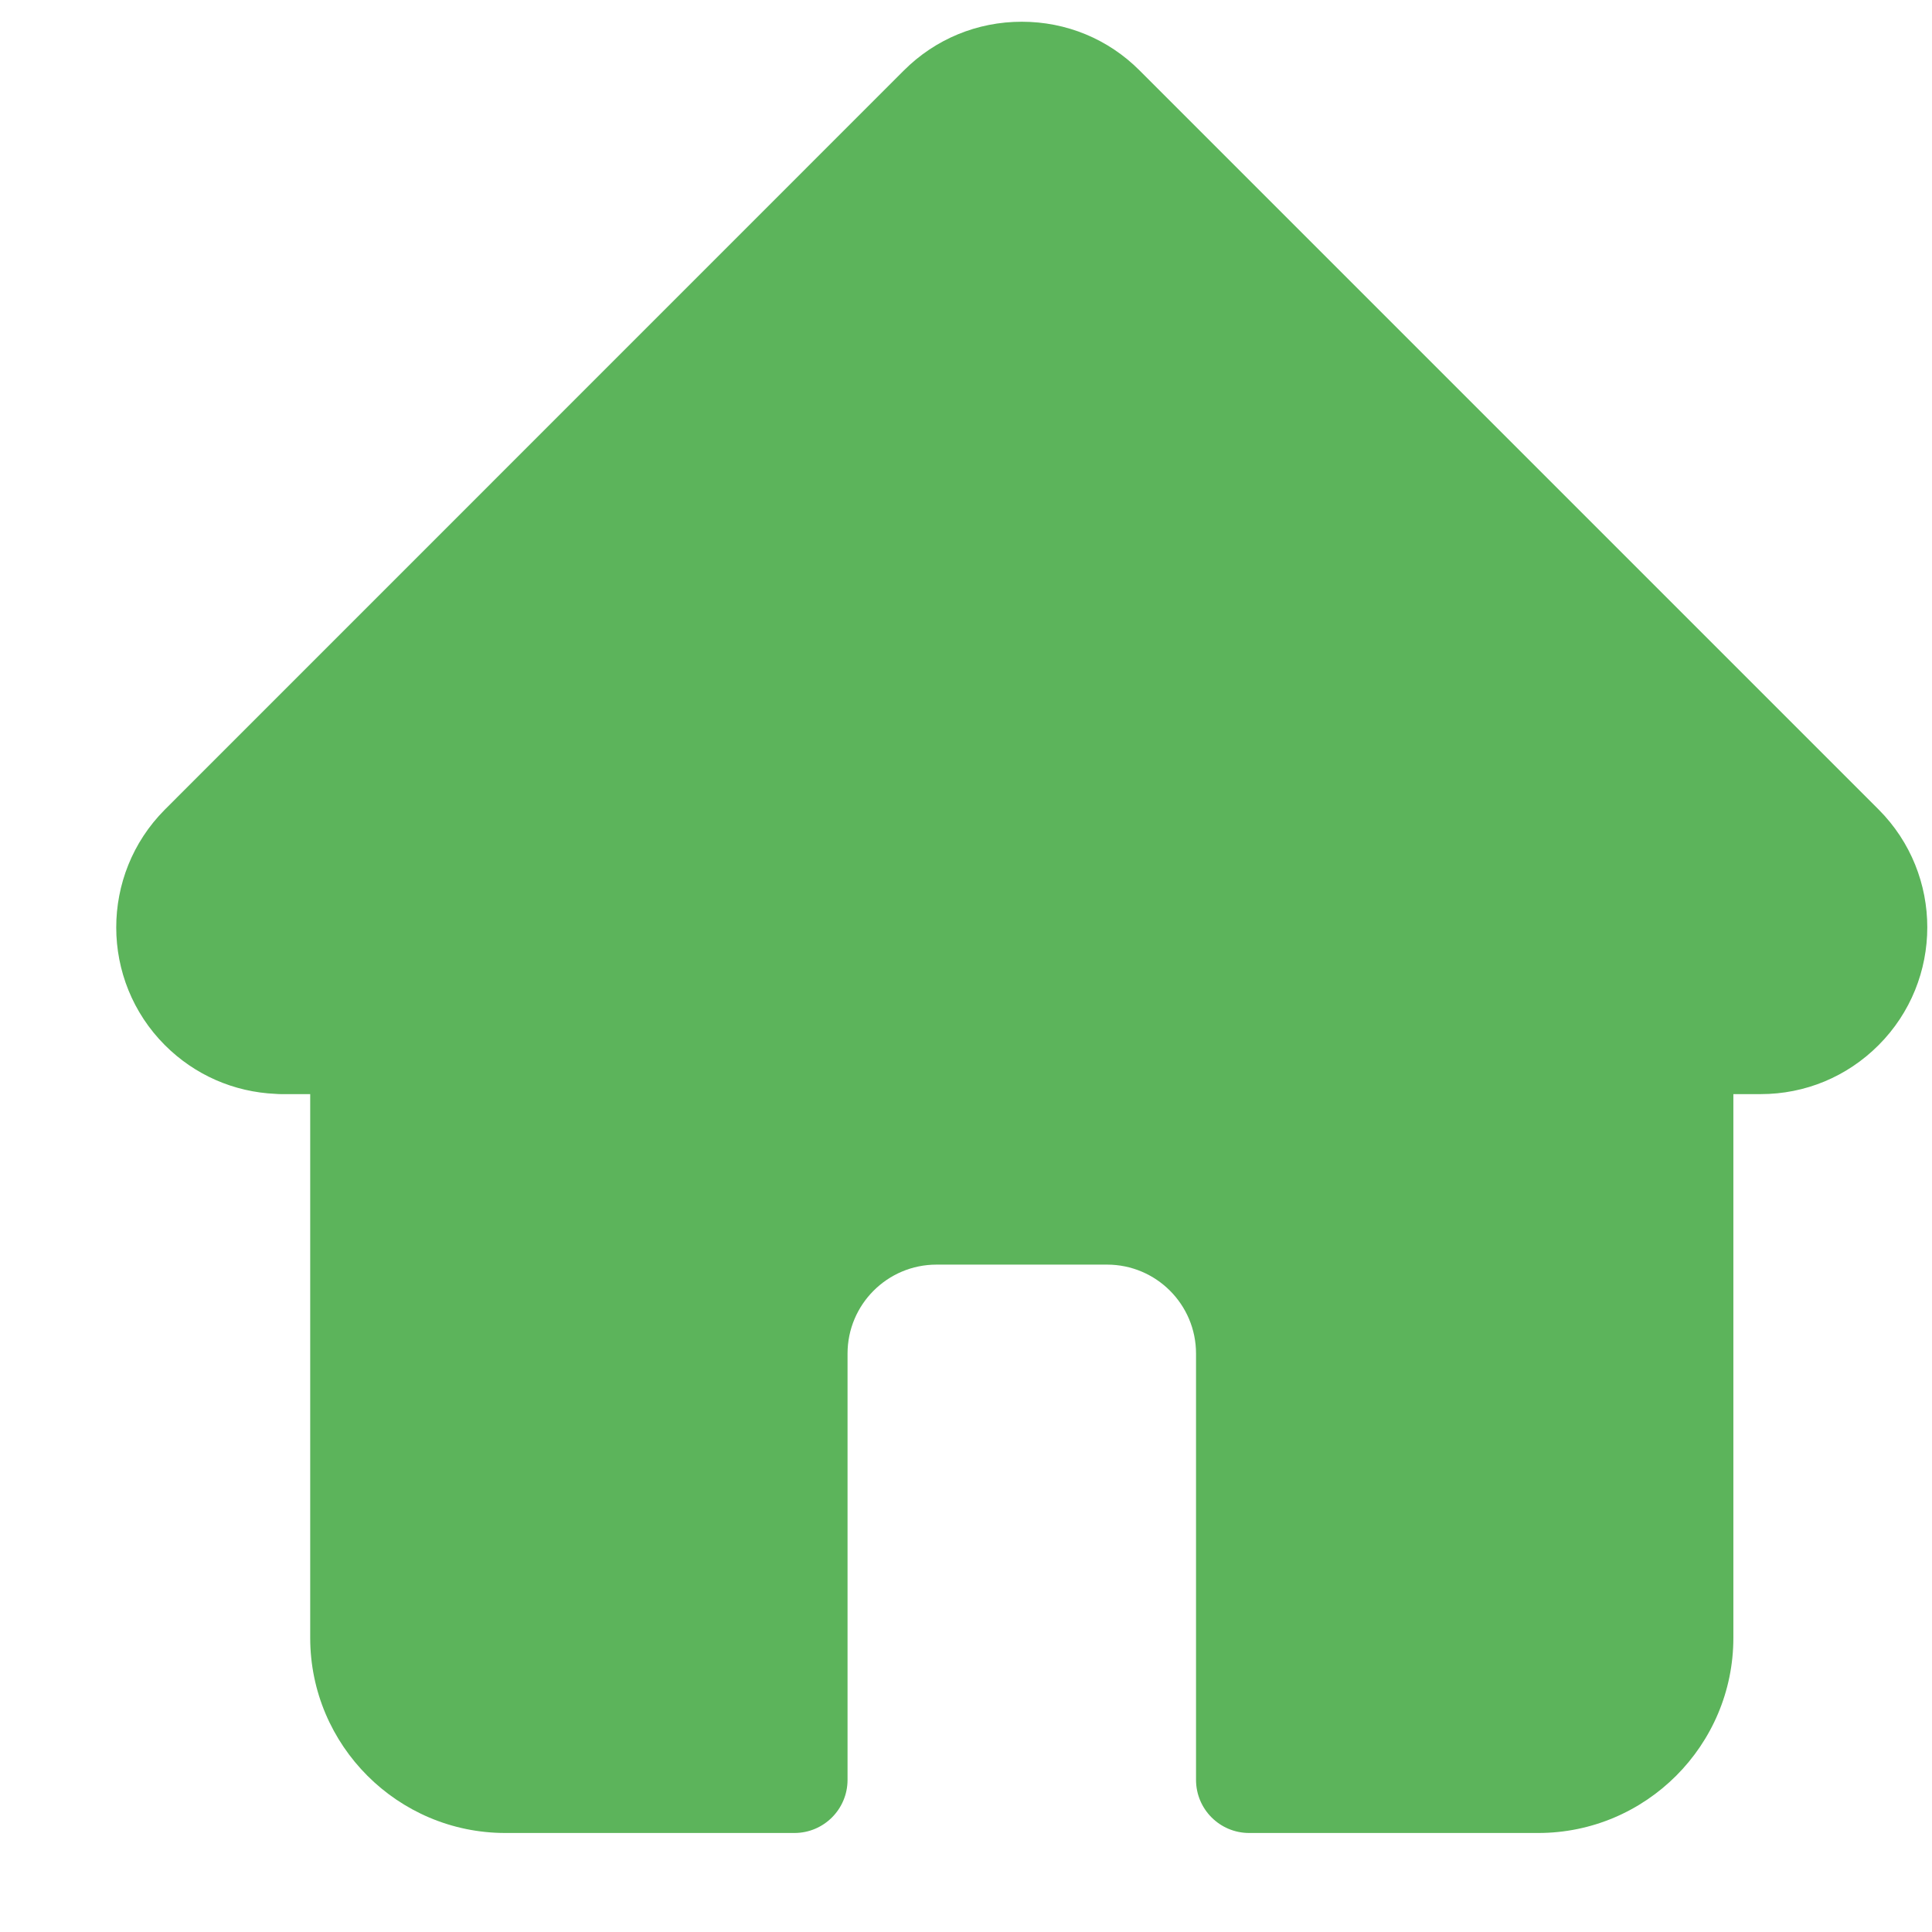 <svg width="16" height="16" viewBox="0 0 16 16" fill="none" xmlns="http://www.w3.org/2000/svg">
<path d="M15.558 6.704C15.558 6.704 15.557 6.703 15.557 6.703L9.438 0.584C9.178 0.323 8.831 0.18 8.462 0.18C8.093 0.18 7.746 0.323 7.485 0.584L1.37 6.7C1.368 6.702 1.366 6.704 1.364 6.706C0.828 7.245 0.829 8.119 1.366 8.656C1.612 8.902 1.936 9.044 2.283 9.059C2.297 9.06 2.311 9.061 2.325 9.061H2.569V13.564C2.569 14.455 3.294 15.18 4.185 15.18H6.579C6.822 15.18 7.019 14.983 7.019 14.74V11.21C7.019 10.803 7.349 10.473 7.756 10.473H9.168C9.575 10.473 9.905 10.803 9.905 11.21V14.74C9.905 14.983 10.102 15.18 10.345 15.18H12.739C13.63 15.18 14.355 14.455 14.355 13.564V9.061H14.581C14.95 9.061 15.296 8.917 15.557 8.656C16.095 8.118 16.096 7.243 15.558 6.704Z" fill="#5CB45B"/>
</svg>
